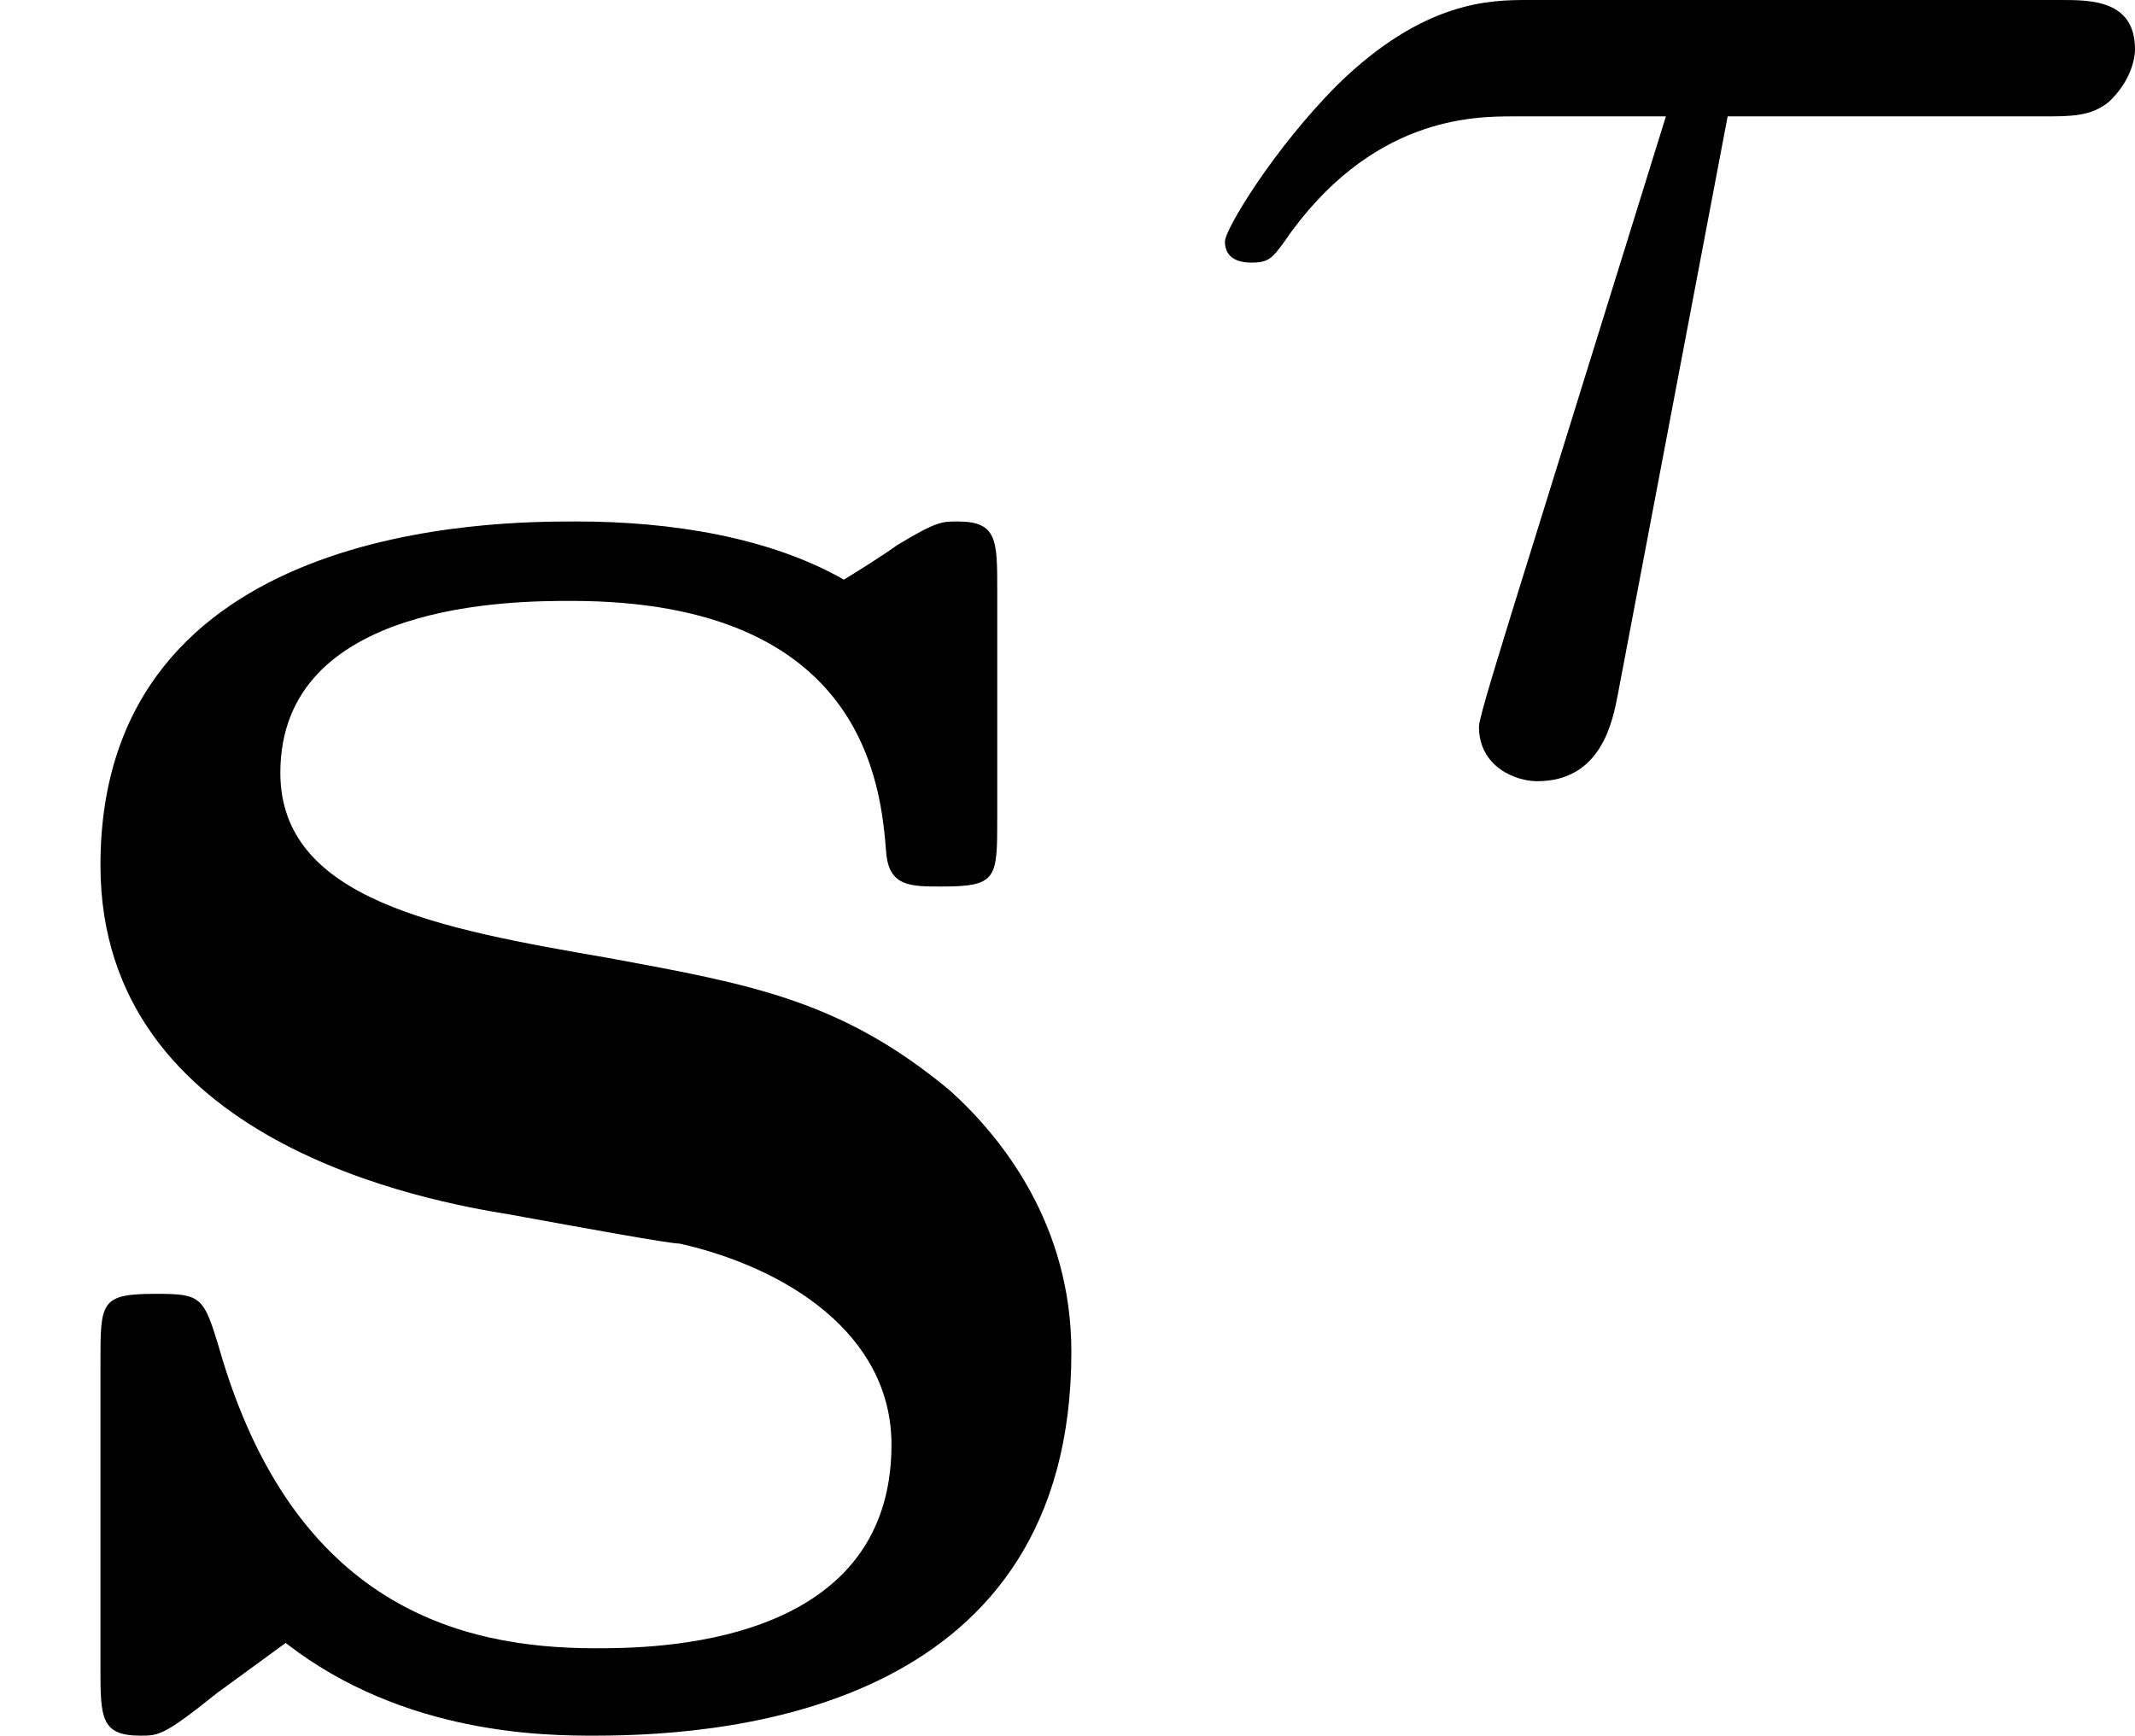 <!-- This file was generated by dvisvgm 3.0.3 -->
<svg version='1.1' xmlns='http://www.w3.org/2000/svg' xmlns:xlink='http://www.w3.org/1999/xlink' width='9.649pt' height='7.845pt' viewBox='29.697 482.893 9.649 7.845'>
<defs>
<path id='g22-28' d='M2.503-2.909H3.929C4.057-2.909 4.144-2.909 4.224-2.973C4.32-3.061 4.344-3.164 4.344-3.212C4.344-3.435 4.144-3.435 4.009-3.435H1.602C1.435-3.435 1.132-3.435 .741-3.053C.454-2.766 .231-2.399 .231-2.343C.231-2.271 .287-2.248 .351-2.248C.43-2.248 .446-2.271 .494-2.335C.885-2.909 1.355-2.909 1.538-2.909H2.224L1.538-.701C1.482-.518 1.379-.191 1.379-.151C1.379 .032 1.546 .096 1.642 .096C1.937 .096 1.985-.183 2.008-.303L2.503-2.909Z'/>
<path id='g12-115' d='M4.507-5.105C4.507-5.332 4.507-5.416 4.328-5.416C4.256-5.416 4.232-5.416 4.053-5.308C4.005-5.272 3.873-5.189 3.814-5.153C3.479-5.344 3.037-5.416 2.606-5.416C2.248-5.416 .454-5.416 .454-3.862C.454-2.606 1.937-2.343 2.307-2.283C2.63-2.224 3.025-2.152 3.072-2.152C3.551-2.044 4.029-1.745 4.029-1.243C4.029-.323 2.941-.323 2.69-.323C2.08-.323 1.327-.514 .992-1.674C.921-1.913 .909-1.925 .705-1.925C.454-1.925 .454-1.889 .454-1.614V-.239C.454-.012 .454 .072 .634 .072C.717 .072 .741 .072 .98-.12L1.291-.347C1.829 .072 2.475 .072 2.69 .072C3.347 .072 4.842-.072 4.842-1.662C4.842-2.236 4.531-2.63 4.292-2.845C3.802-3.252 3.395-3.324 2.75-3.443C1.985-3.575 1.267-3.706 1.267-4.28C1.267-5.057 2.331-5.057 2.582-5.057C3.909-5.057 3.981-4.22 4.005-3.921C4.017-3.766 4.113-3.766 4.256-3.766C4.507-3.766 4.507-3.802 4.507-4.077V-5.105Z'/>
</defs>
<g id='page1'>
<use x='29.697' y='490.666' xlink:href='#g12-115'/>
<use x='35.002' y='486.328' xlink:href='#g22-28'/>
</g>
</svg>